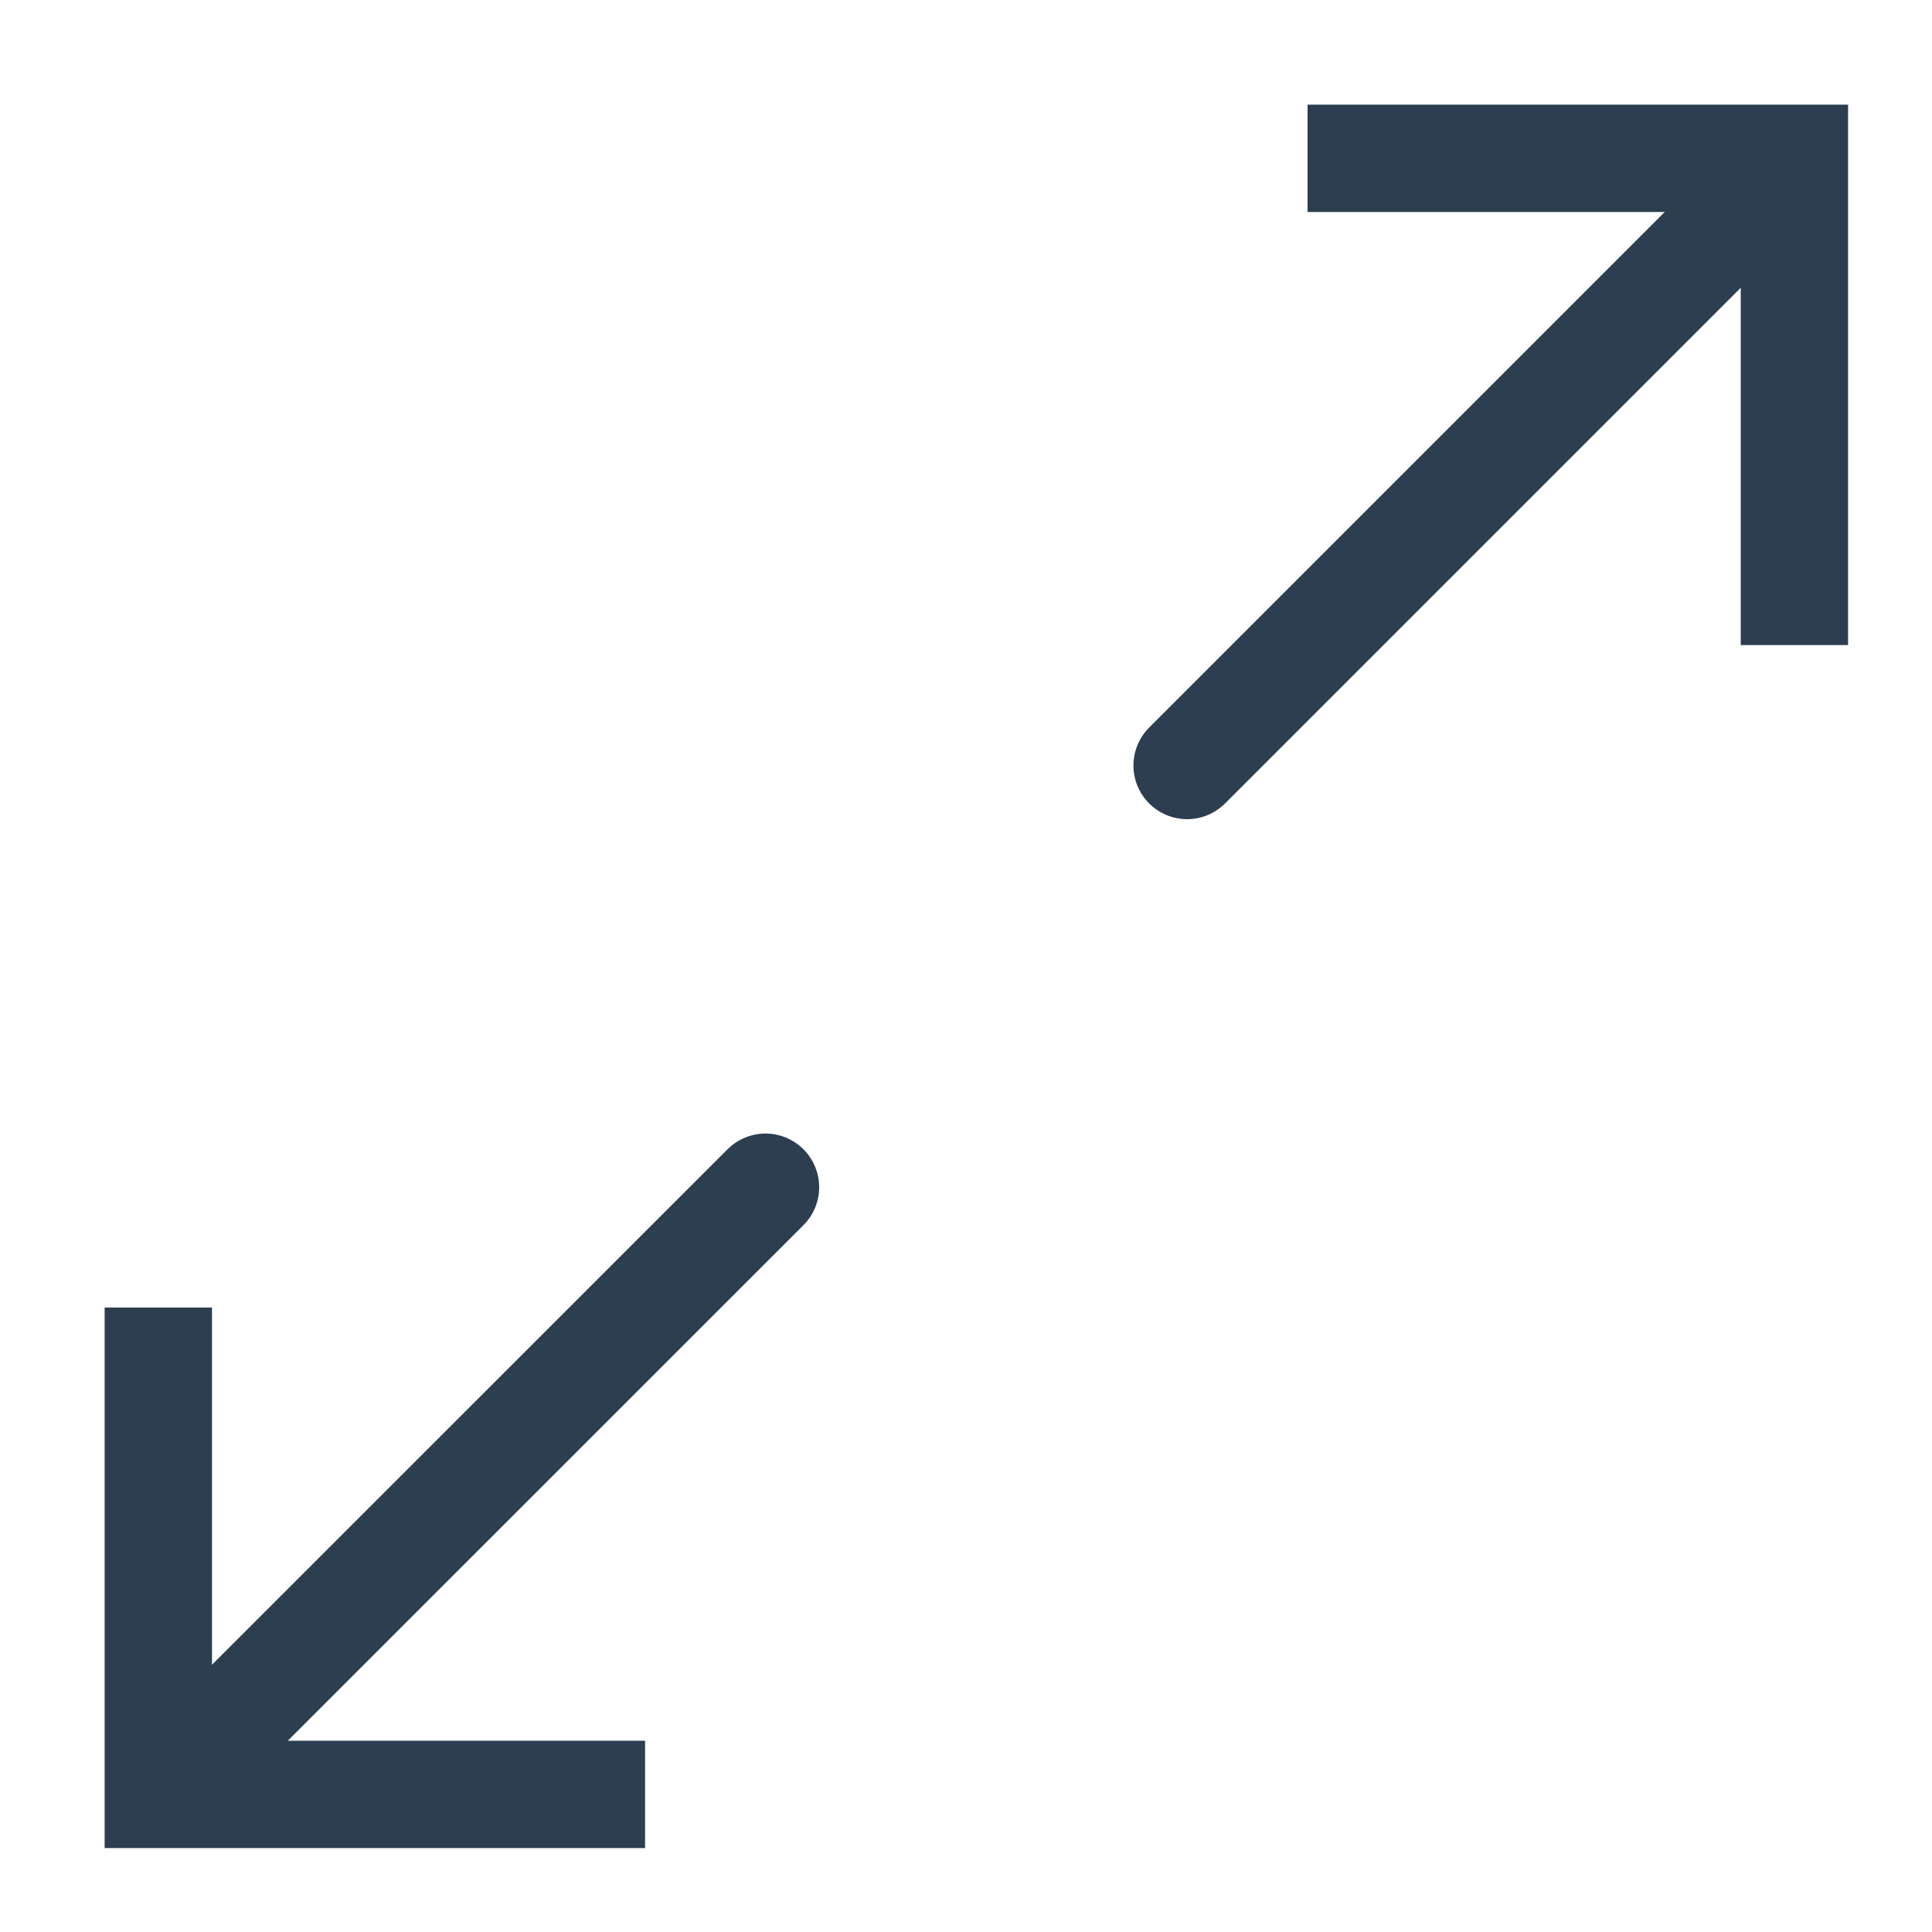 <svg width="18" height="18" viewBox="0 0 18 18" xmlns="http://www.w3.org/2000/svg"><g stroke="#2c3e50" fill="none" fill-rule="evenodd"><path d="M16.718 6.01V1.475h-4.536"/><path d="M16.364 1.828L11.06 7.132" stroke-linecap="round"/><g><path d="M1.475 12.182v4.536H6.01"/><path d="M1.828 16.364l5.304-5.303" stroke-linecap="round"/></g></g></svg>
